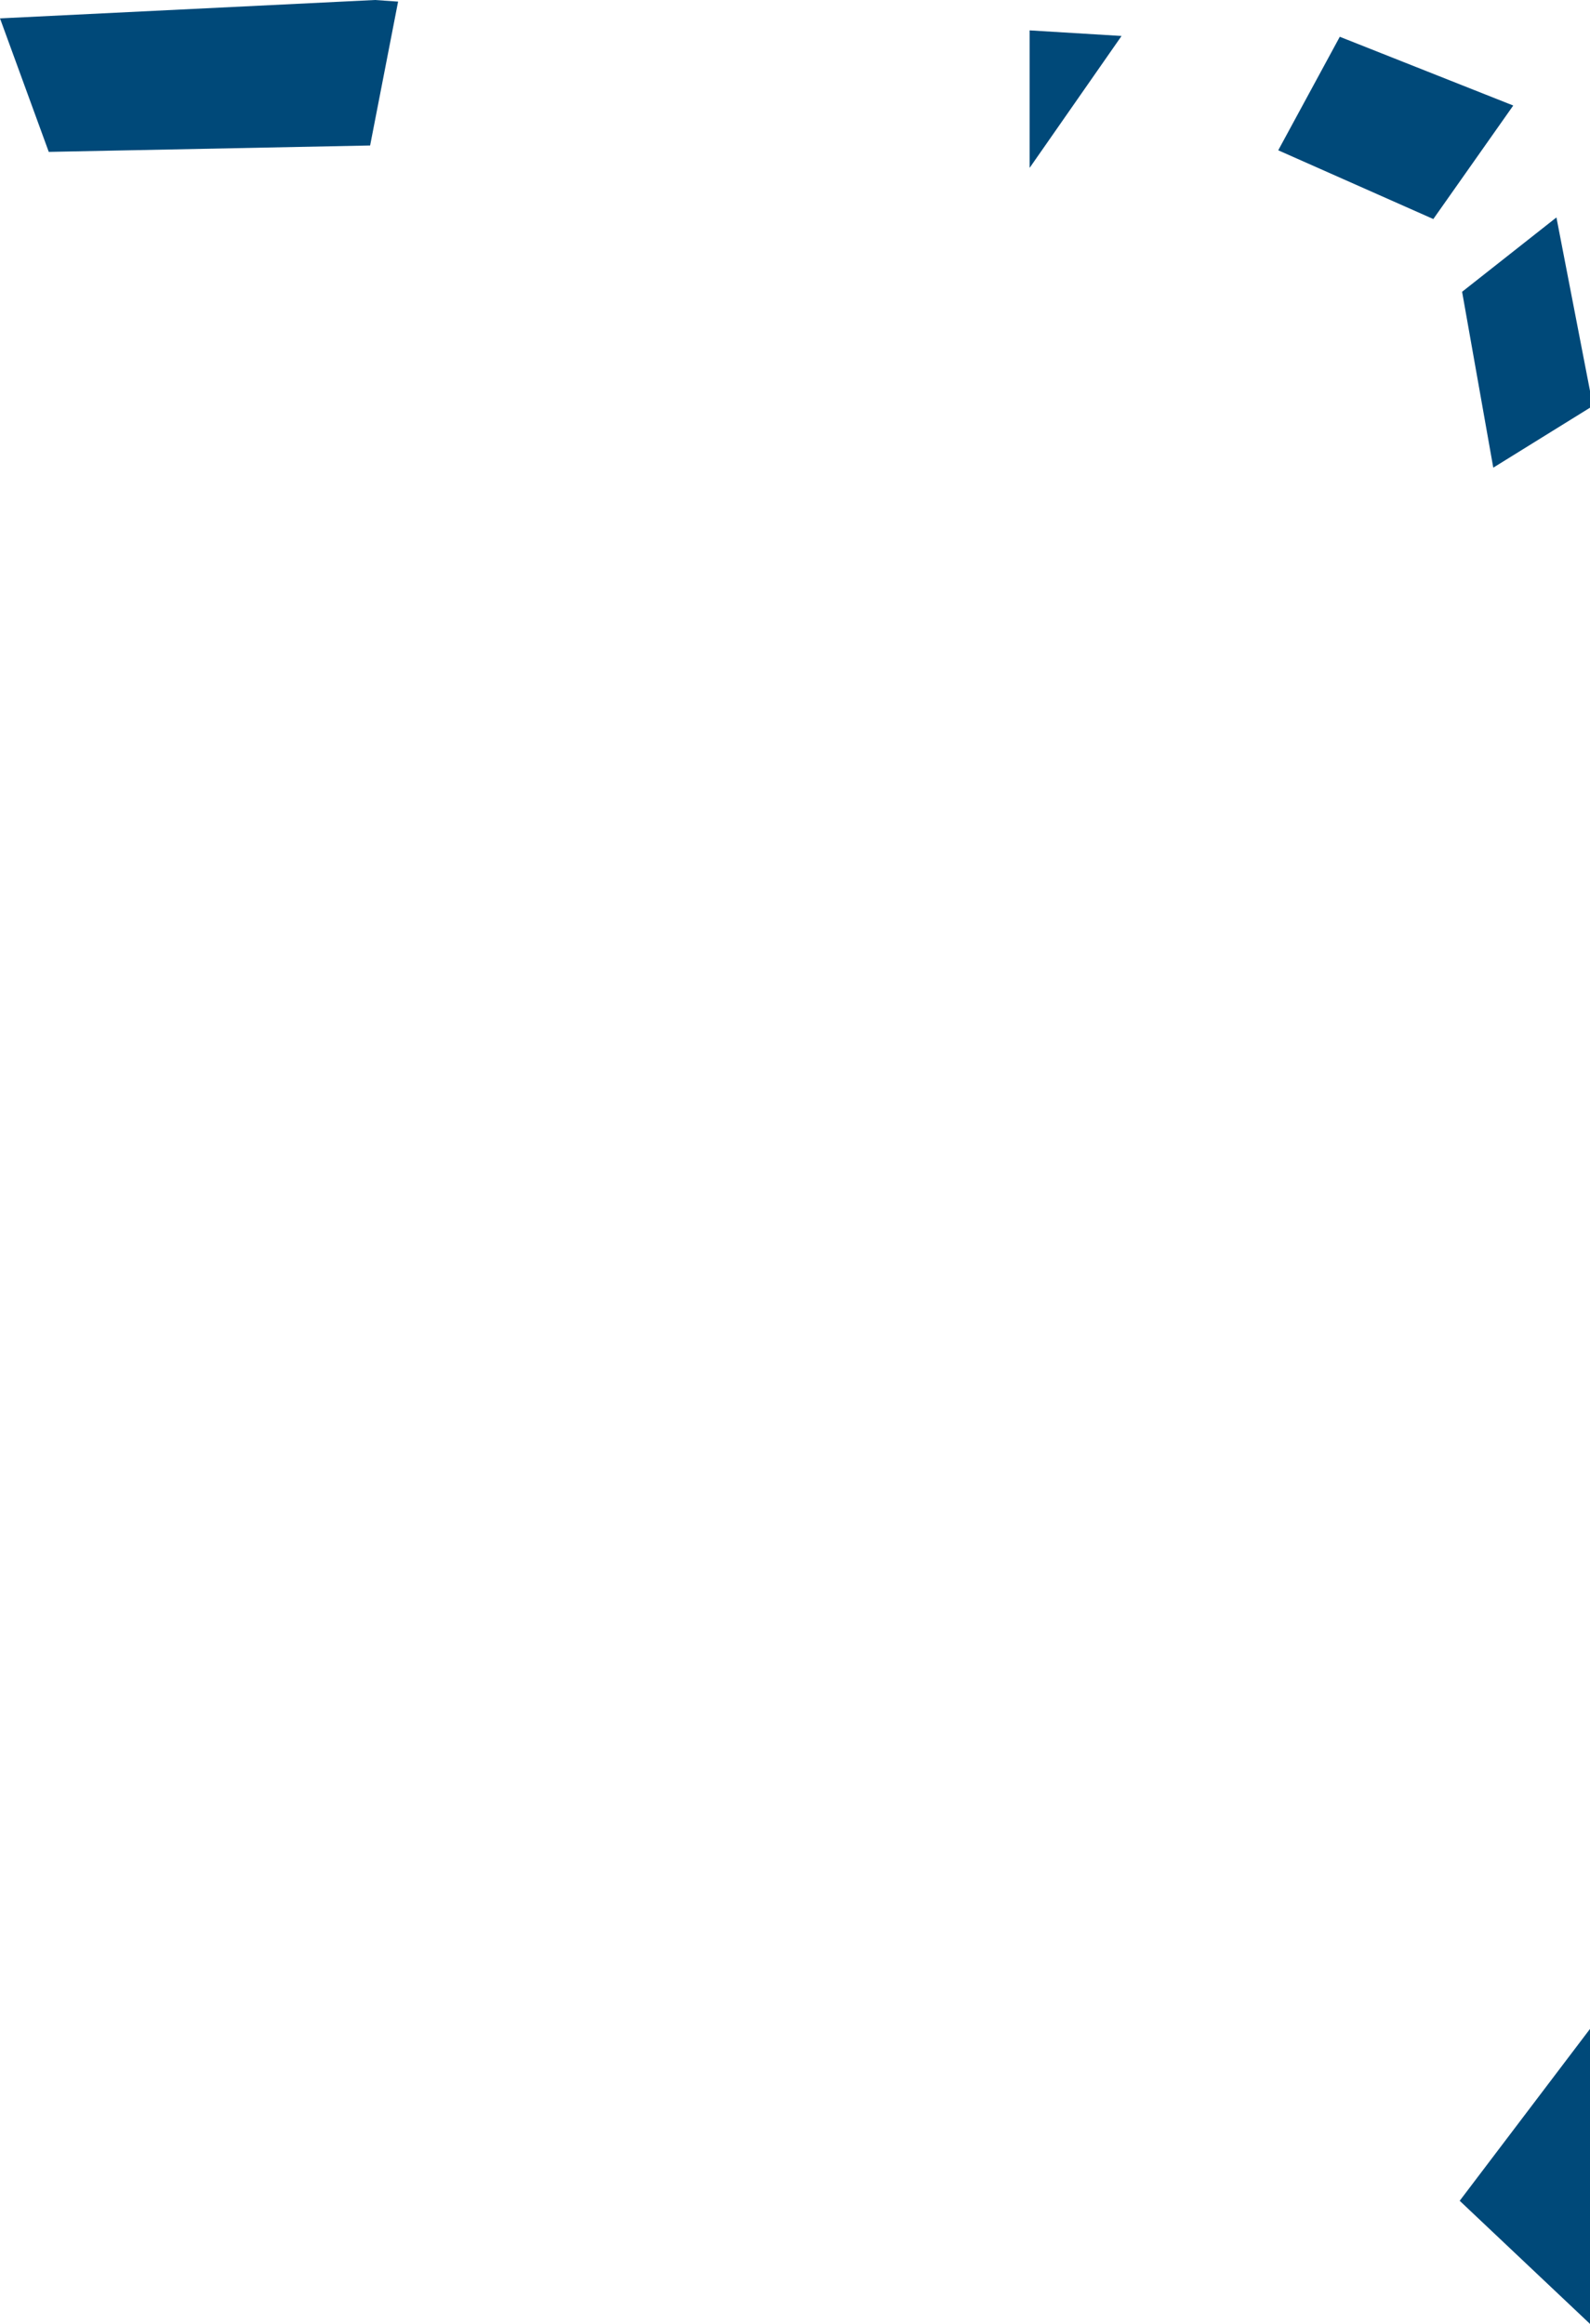 <?xml version="1.0" encoding="UTF-8" standalone="no"?>
<svg xmlns:xlink="http://www.w3.org/1999/xlink" height="145.35px" width="99.45px" xmlns="http://www.w3.org/2000/svg">
  <g transform="matrix(1.0, 0.0, 0.0, 1.0, 41.75, 80.65)">
    <path d="M49.7 -62.4 L55.6 -67.05 57.7 -56.2 57.7 -55.15 51.65 -51.4 49.7 -62.4 M47.9 -66.95 L38.2 -71.25 42.05 -78.35 52.9 -74.05 47.9 -66.95 M22.65 -70.15 L22.65 -78.75 28.4 -78.4 22.65 -70.15 M-18.6 -71.55 L-38.7 -71.15 -41.75 -79.5 -18.3 -80.65 -16.85 -80.55 -18.6 -71.55 M49.55 57.0 L57.7 46.25 57.7 64.7 49.55 57.0" fill="#004979" fill-rule="evenodd" stroke="none"/>
  </g>
</svg>
